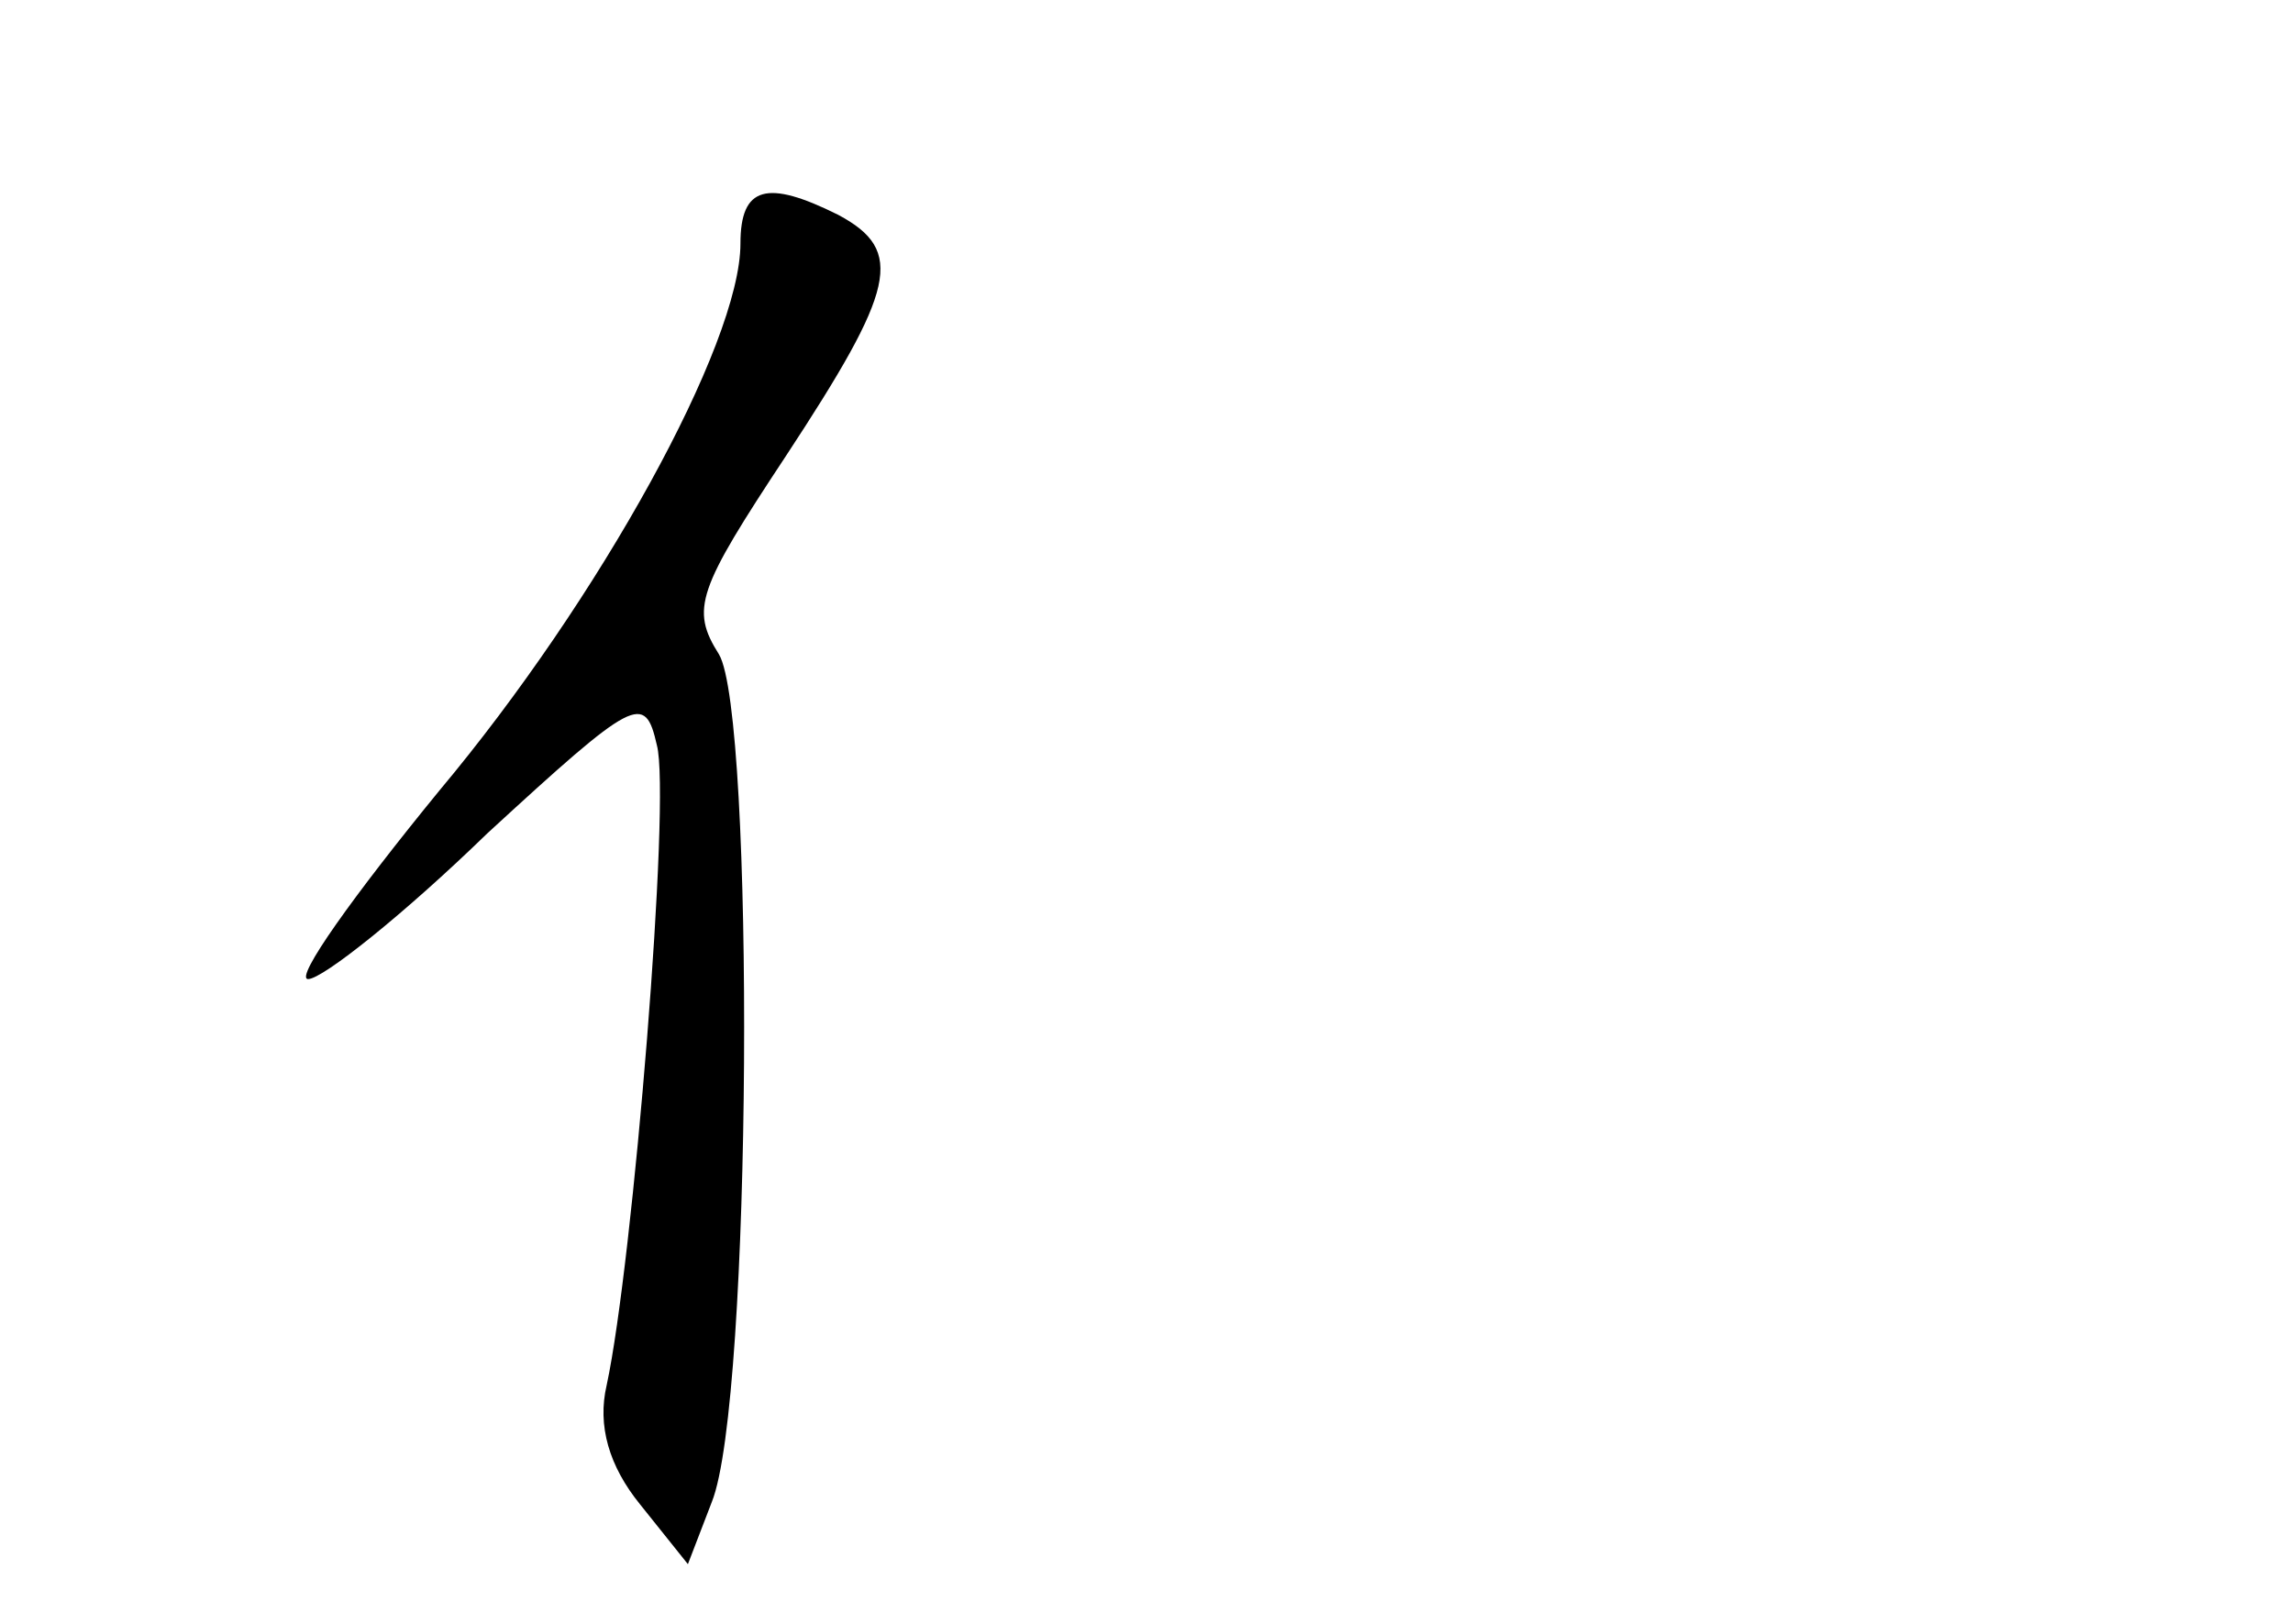 <?xml version="1.0" standalone="no"?>
<!DOCTYPE svg PUBLIC "-//W3C//DTD SVG 20010904//EN"
 "http://www.w3.org/TR/2001/REC-SVG-20010904/DTD/svg10.dtd">
<svg version="1.0" xmlns="http://www.w3.org/2000/svg"
 width="96pt" height="68pt" viewBox="0 0 96 68"
 preserveAspectRatio="xMidYMid meet">
<g transform="translate(0,68) scale(0.1,-0.1)"
fill="#000000" stroke="none">
<path d="M310 578 c0 -42 -59 -149 -126 -229 -36 -44 -61 -79 -55 -79 6 0 40
27 75 61 62 57 66 59 71 37 6 -22 -10 -217 -21 -268 -4 -17 1 -34 14 -50 l20
-25 10 26 c17 42 18 330 3 355 -12 19 -9 27 28 83 46 70 50 86 22 101 -30 15
-41 12 -41 -12z"/>
</g>
</svg>
